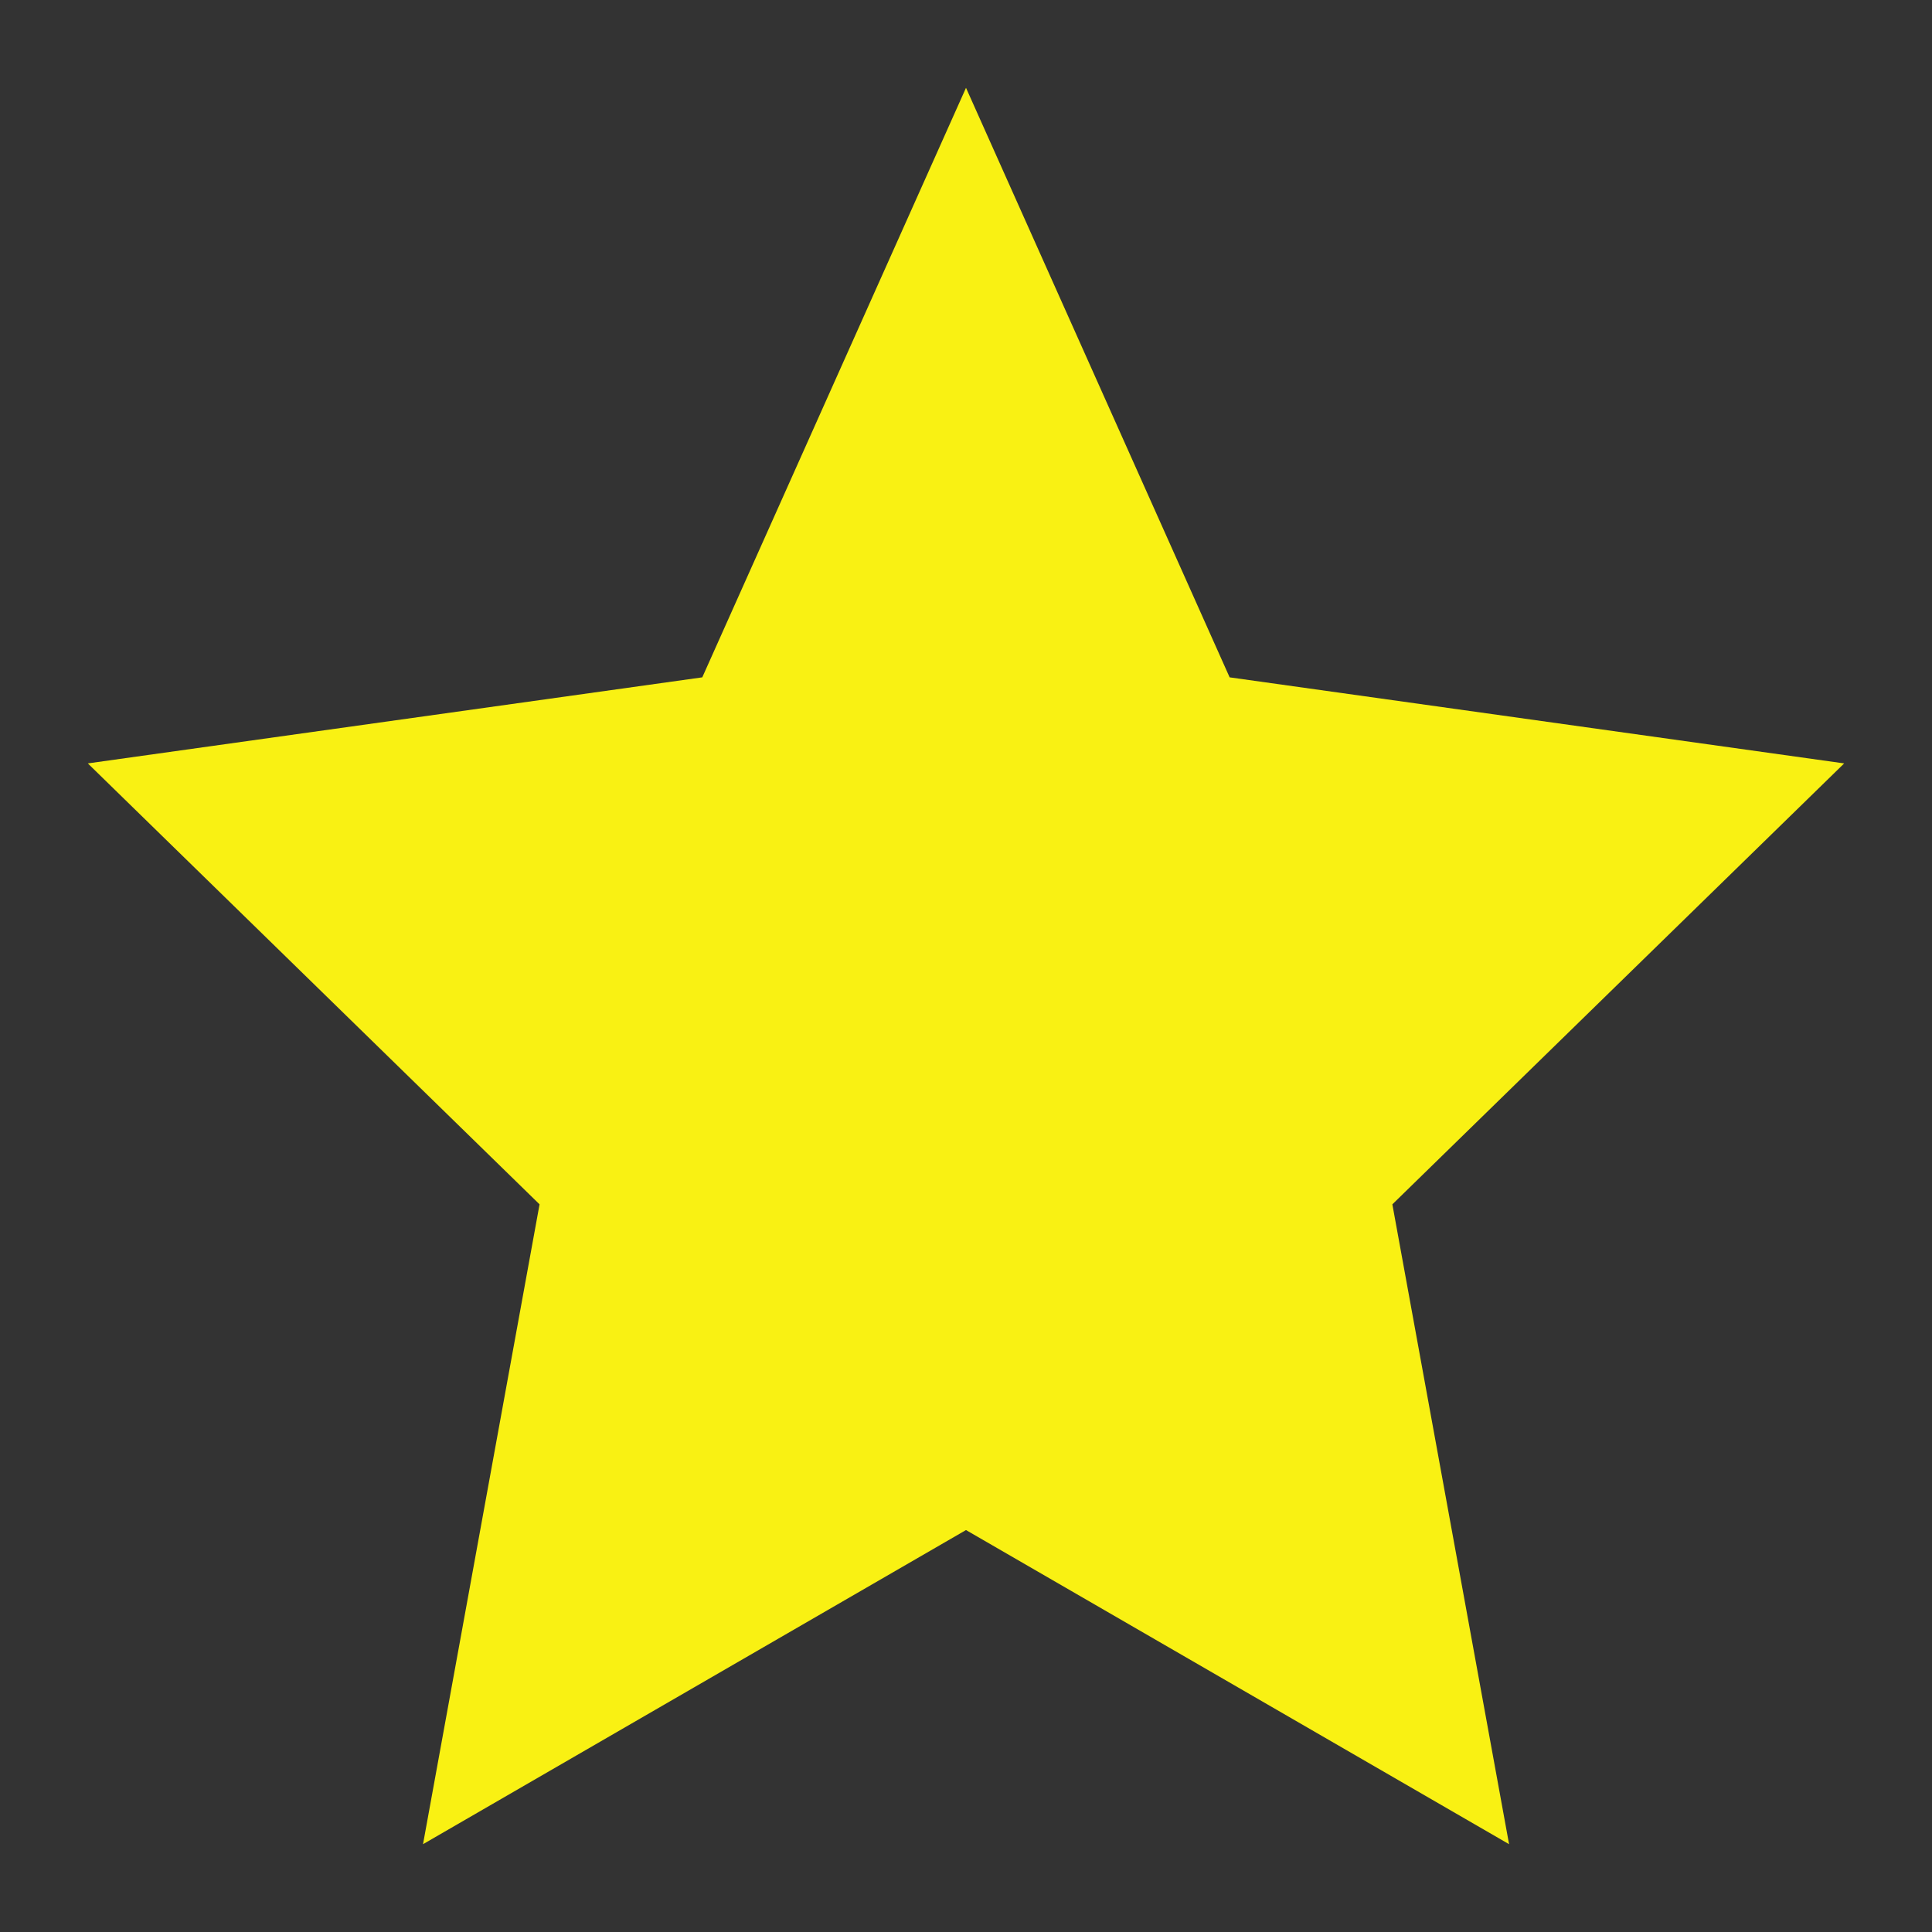 <svg width="22" height="22" version="1.1" viewBox="0 0 22 22" xmlns="http://www.w3.org/2000/svg">
<rect x="0" y="0" width="22" height="22" fill="#333333" stroke="none"/>
<path d="M 21,8.693 14.002,7.713 11,1 7.997,7.713 1,8.693 6.144,13.714 4.817,21 11,17.423 17.184,21 15.855,13.714 Z"
  fill="#f9f113"/>
</svg>

